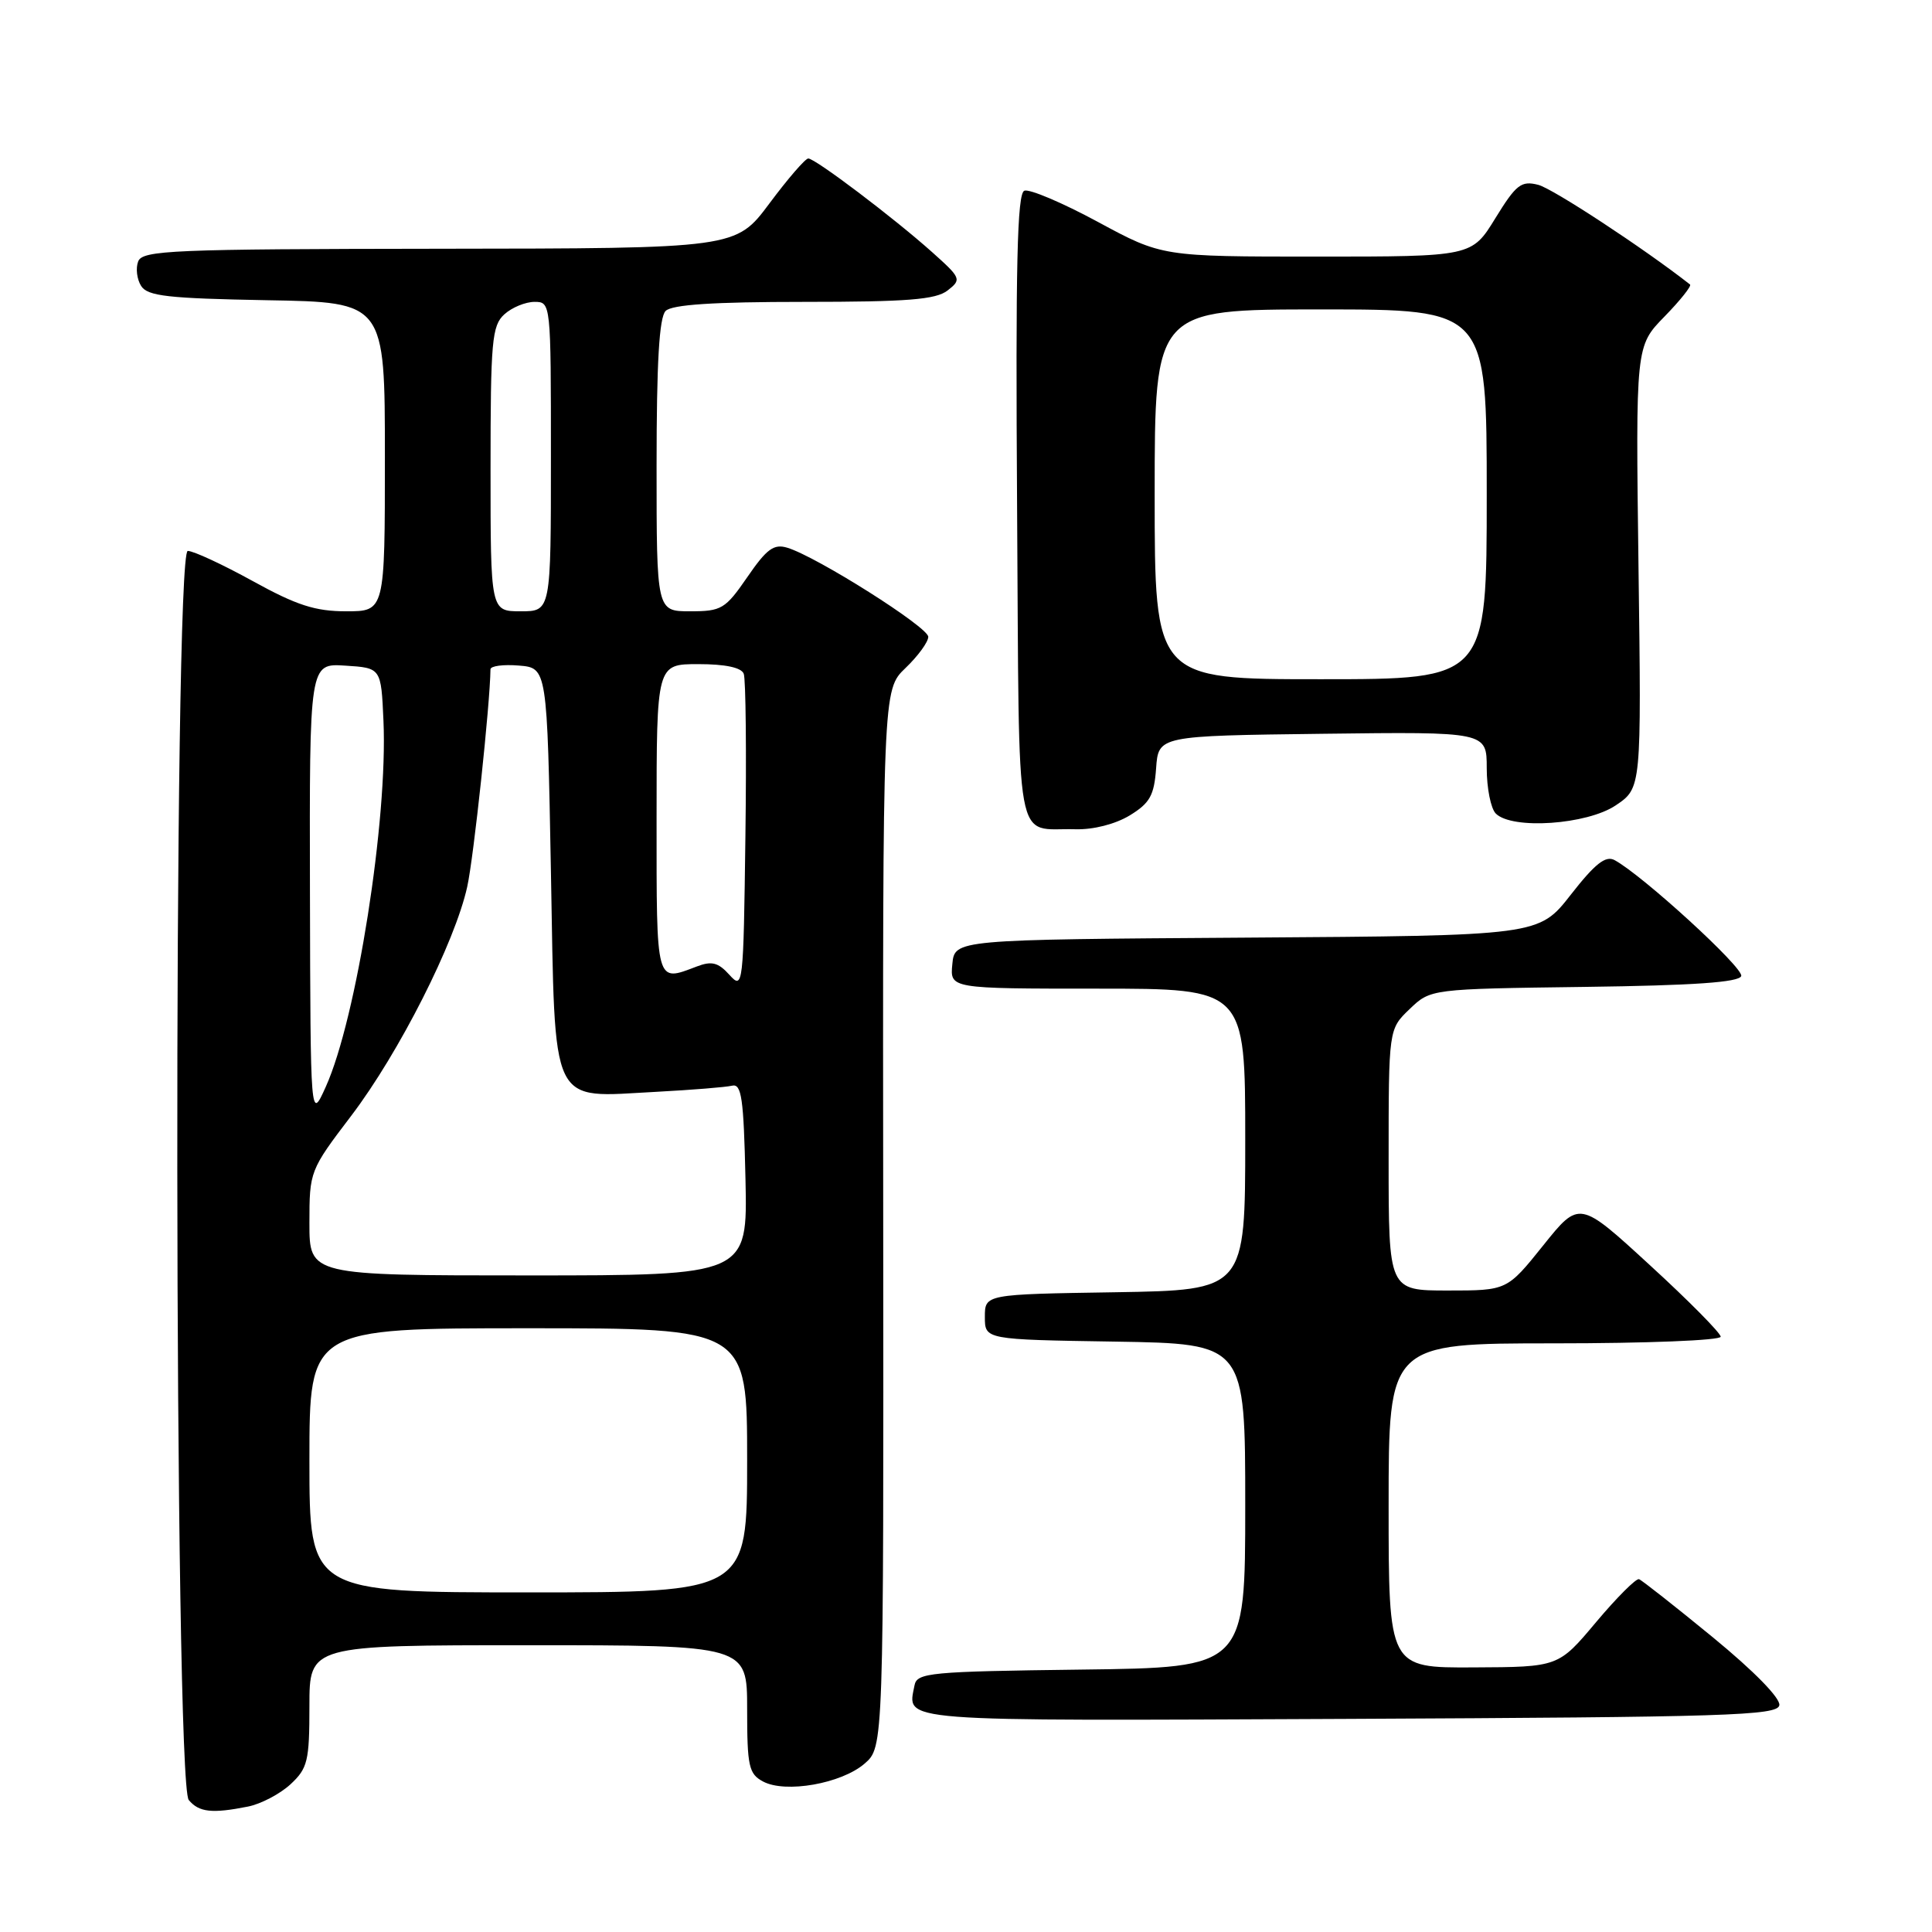 <?xml version="1.0" encoding="UTF-8" standalone="no"?>
<!DOCTYPE svg PUBLIC "-//W3C//DTD SVG 1.1//EN" "http://www.w3.org/Graphics/SVG/1.1/DTD/svg11.dtd" >
<svg xmlns="http://www.w3.org/2000/svg" xmlns:xlink="http://www.w3.org/1999/xlink" version="1.1" viewBox="0 0 256 256">
 <g >
 <path fill="currentColor"
d=" M 32.86 239.38 C 34.57 239.04 37.10 237.71 38.49 236.43 C 40.77 234.31 41.00 233.36 41.00 226.05 C 41.00 218.00 41.00 218.00 70.00 218.00 C 99.00 218.00 99.00 218.00 99.00 226.46 C 99.00 234.06 99.22 235.05 101.11 236.06 C 104.08 237.65 111.50 236.34 114.56 233.69 C 117.09 231.50 117.09 231.50 117.03 161.46 C 116.96 91.41 116.96 91.41 119.98 88.52 C 121.64 86.93 123.00 85.07 123.00 84.38 C 123.00 83.10 108.23 73.76 104.33 72.58 C 102.54 72.03 101.59 72.73 99.03 76.46 C 96.11 80.70 95.61 81.00 91.45 81.00 C 87.00 81.00 87.00 81.00 87.00 61.70 C 87.00 48.02 87.35 42.05 88.20 41.20 C 89.04 40.36 94.54 40.00 106.51 40.00 C 120.25 40.00 124.00 39.70 125.56 38.49 C 127.43 37.03 127.37 36.86 123.50 33.40 C 118.43 28.87 108.03 21.00 107.10 21.00 C 106.71 21.00 104.39 23.68 101.95 26.96 C 97.50 32.92 97.50 32.92 58.22 32.96 C 22.80 33.00 18.88 33.16 18.31 34.64 C 17.96 35.54 18.14 37.00 18.70 37.89 C 19.55 39.24 22.25 39.54 35.36 39.78 C 51.00 40.05 51.00 40.05 51.00 60.53 C 51.00 81.00 51.00 81.00 45.87 81.00 C 41.77 81.00 39.30 80.20 33.50 77.00 C 29.51 74.80 25.63 73.00 24.88 73.00 C 22.95 73.00 23.07 236.18 25.01 238.51 C 26.36 240.14 28.10 240.33 32.86 239.38 Z  M 235.77 225.96 C 235.95 225.04 232.43 221.44 226.97 216.96 C 221.97 212.86 217.56 209.39 217.18 209.25 C 216.80 209.11 214.24 211.67 211.49 214.94 C 206.50 220.89 206.50 220.89 195.25 220.94 C 184.00 221.00 184.00 221.00 184.00 199.50 C 184.00 178.00 184.00 178.00 206.00 178.00 C 218.10 178.00 228.00 177.61 228.00 177.12 C 228.00 176.64 223.79 172.38 218.63 167.65 C 209.27 159.05 209.27 159.05 204.48 165.03 C 199.69 171.00 199.69 171.00 191.84 171.00 C 184.00 171.00 184.00 171.00 184.00 153.69 C 184.00 136.37 184.00 136.37 186.78 133.71 C 189.56 131.04 189.56 131.04 209.95 130.77 C 224.43 130.58 230.45 130.16 230.72 129.33 C 231.08 128.26 217.64 115.97 213.94 113.97 C 212.75 113.33 211.35 114.44 208.14 118.55 C 203.90 123.98 203.90 123.98 165.20 124.24 C 126.50 124.50 126.50 124.50 126.19 127.75 C 125.87 131.00 125.87 131.00 145.44 131.00 C 165.00 131.00 165.00 131.00 165.00 150.98 C 165.00 170.95 165.00 170.95 147.75 171.23 C 130.50 171.50 130.50 171.50 130.50 174.50 C 130.50 177.50 130.50 177.50 147.75 177.77 C 165.00 178.05 165.00 178.05 165.00 199.50 C 165.00 220.96 165.00 220.96 143.26 221.23 C 123.21 221.48 121.50 221.64 121.18 223.31 C 120.24 228.21 117.97 228.03 178.71 227.76 C 228.83 227.53 235.51 227.32 235.77 225.96 Z  M 149.69 108.05 C 152.36 106.42 152.93 105.41 153.19 101.80 C 153.50 97.50 153.50 97.50 175.25 97.23 C 197.00 96.96 197.00 96.96 197.00 101.78 C 197.00 104.43 197.54 107.14 198.20 107.80 C 200.36 109.96 210.29 109.28 214.10 106.71 C 217.50 104.42 217.50 104.42 217.11 75.14 C 216.73 45.86 216.73 45.86 220.55 41.95 C 222.65 39.80 224.17 37.88 223.94 37.70 C 217.86 32.93 205.73 24.97 203.82 24.49 C 201.56 23.92 200.90 24.44 198.14 28.92 C 195.02 34.00 195.02 34.00 174.50 34.00 C 153.98 34.00 153.98 34.00 145.47 29.40 C 140.79 26.87 136.41 25.01 135.73 25.27 C 134.78 25.64 134.56 35.09 134.77 67.30 C 135.08 113.79 134.32 109.65 142.50 109.88 C 144.88 109.95 147.79 109.20 149.69 108.05 Z  M 41.00 193.50 C 41.00 176.00 41.00 176.00 70.00 176.00 C 99.00 176.00 99.00 176.00 99.00 193.50 C 99.00 211.00 99.00 211.00 70.00 211.00 C 41.00 211.00 41.00 211.00 41.00 193.50 Z  M 41.00 162.07 C 41.00 155.20 41.05 155.06 46.56 147.82 C 52.89 139.48 60.28 124.88 61.91 117.50 C 62.77 113.62 64.94 93.26 64.99 88.69 C 65.00 88.24 66.69 88.02 68.75 88.19 C 72.50 88.50 72.50 88.50 73.00 115.47 C 73.59 147.31 72.68 145.41 87.00 144.67 C 91.67 144.42 96.17 144.06 97.00 143.86 C 98.26 143.56 98.54 145.51 98.78 156.25 C 99.06 169.00 99.06 169.00 70.03 169.00 C 41.00 169.00 41.00 169.00 41.00 162.07 Z  M 41.07 118.20 C 41.00 87.89 41.00 87.89 45.75 88.20 C 50.50 88.50 50.50 88.50 50.81 95.50 C 51.40 108.60 47.25 134.95 43.17 144.00 C 41.14 148.50 41.14 148.50 41.07 118.20 Z  M 96.65 129.17 C 95.17 127.53 94.31 127.31 92.34 128.06 C 86.86 130.14 87.00 130.64 87.00 108.50 C 87.00 88.00 87.00 88.00 92.53 88.00 C 96.10 88.00 98.24 88.45 98.55 89.28 C 98.82 89.98 98.92 99.70 98.77 110.88 C 98.51 130.74 98.46 131.17 96.65 129.17 Z  M 65.00 62.15 C 65.00 45.17 65.18 43.15 66.83 41.65 C 67.83 40.74 69.63 40.00 70.83 40.00 C 72.99 40.00 73.00 40.13 73.00 60.50 C 73.00 81.00 73.00 81.00 69.00 81.00 C 65.00 81.00 65.00 81.00 65.00 62.15 Z  M 153.00 65.50 C 153.00 41.00 153.00 41.00 175.00 41.00 C 197.00 41.00 197.00 41.00 197.00 65.50 C 197.00 90.00 197.00 90.00 175.00 90.00 C 153.00 90.00 153.00 90.00 153.00 65.50 Z "/>
</g>
</svg>